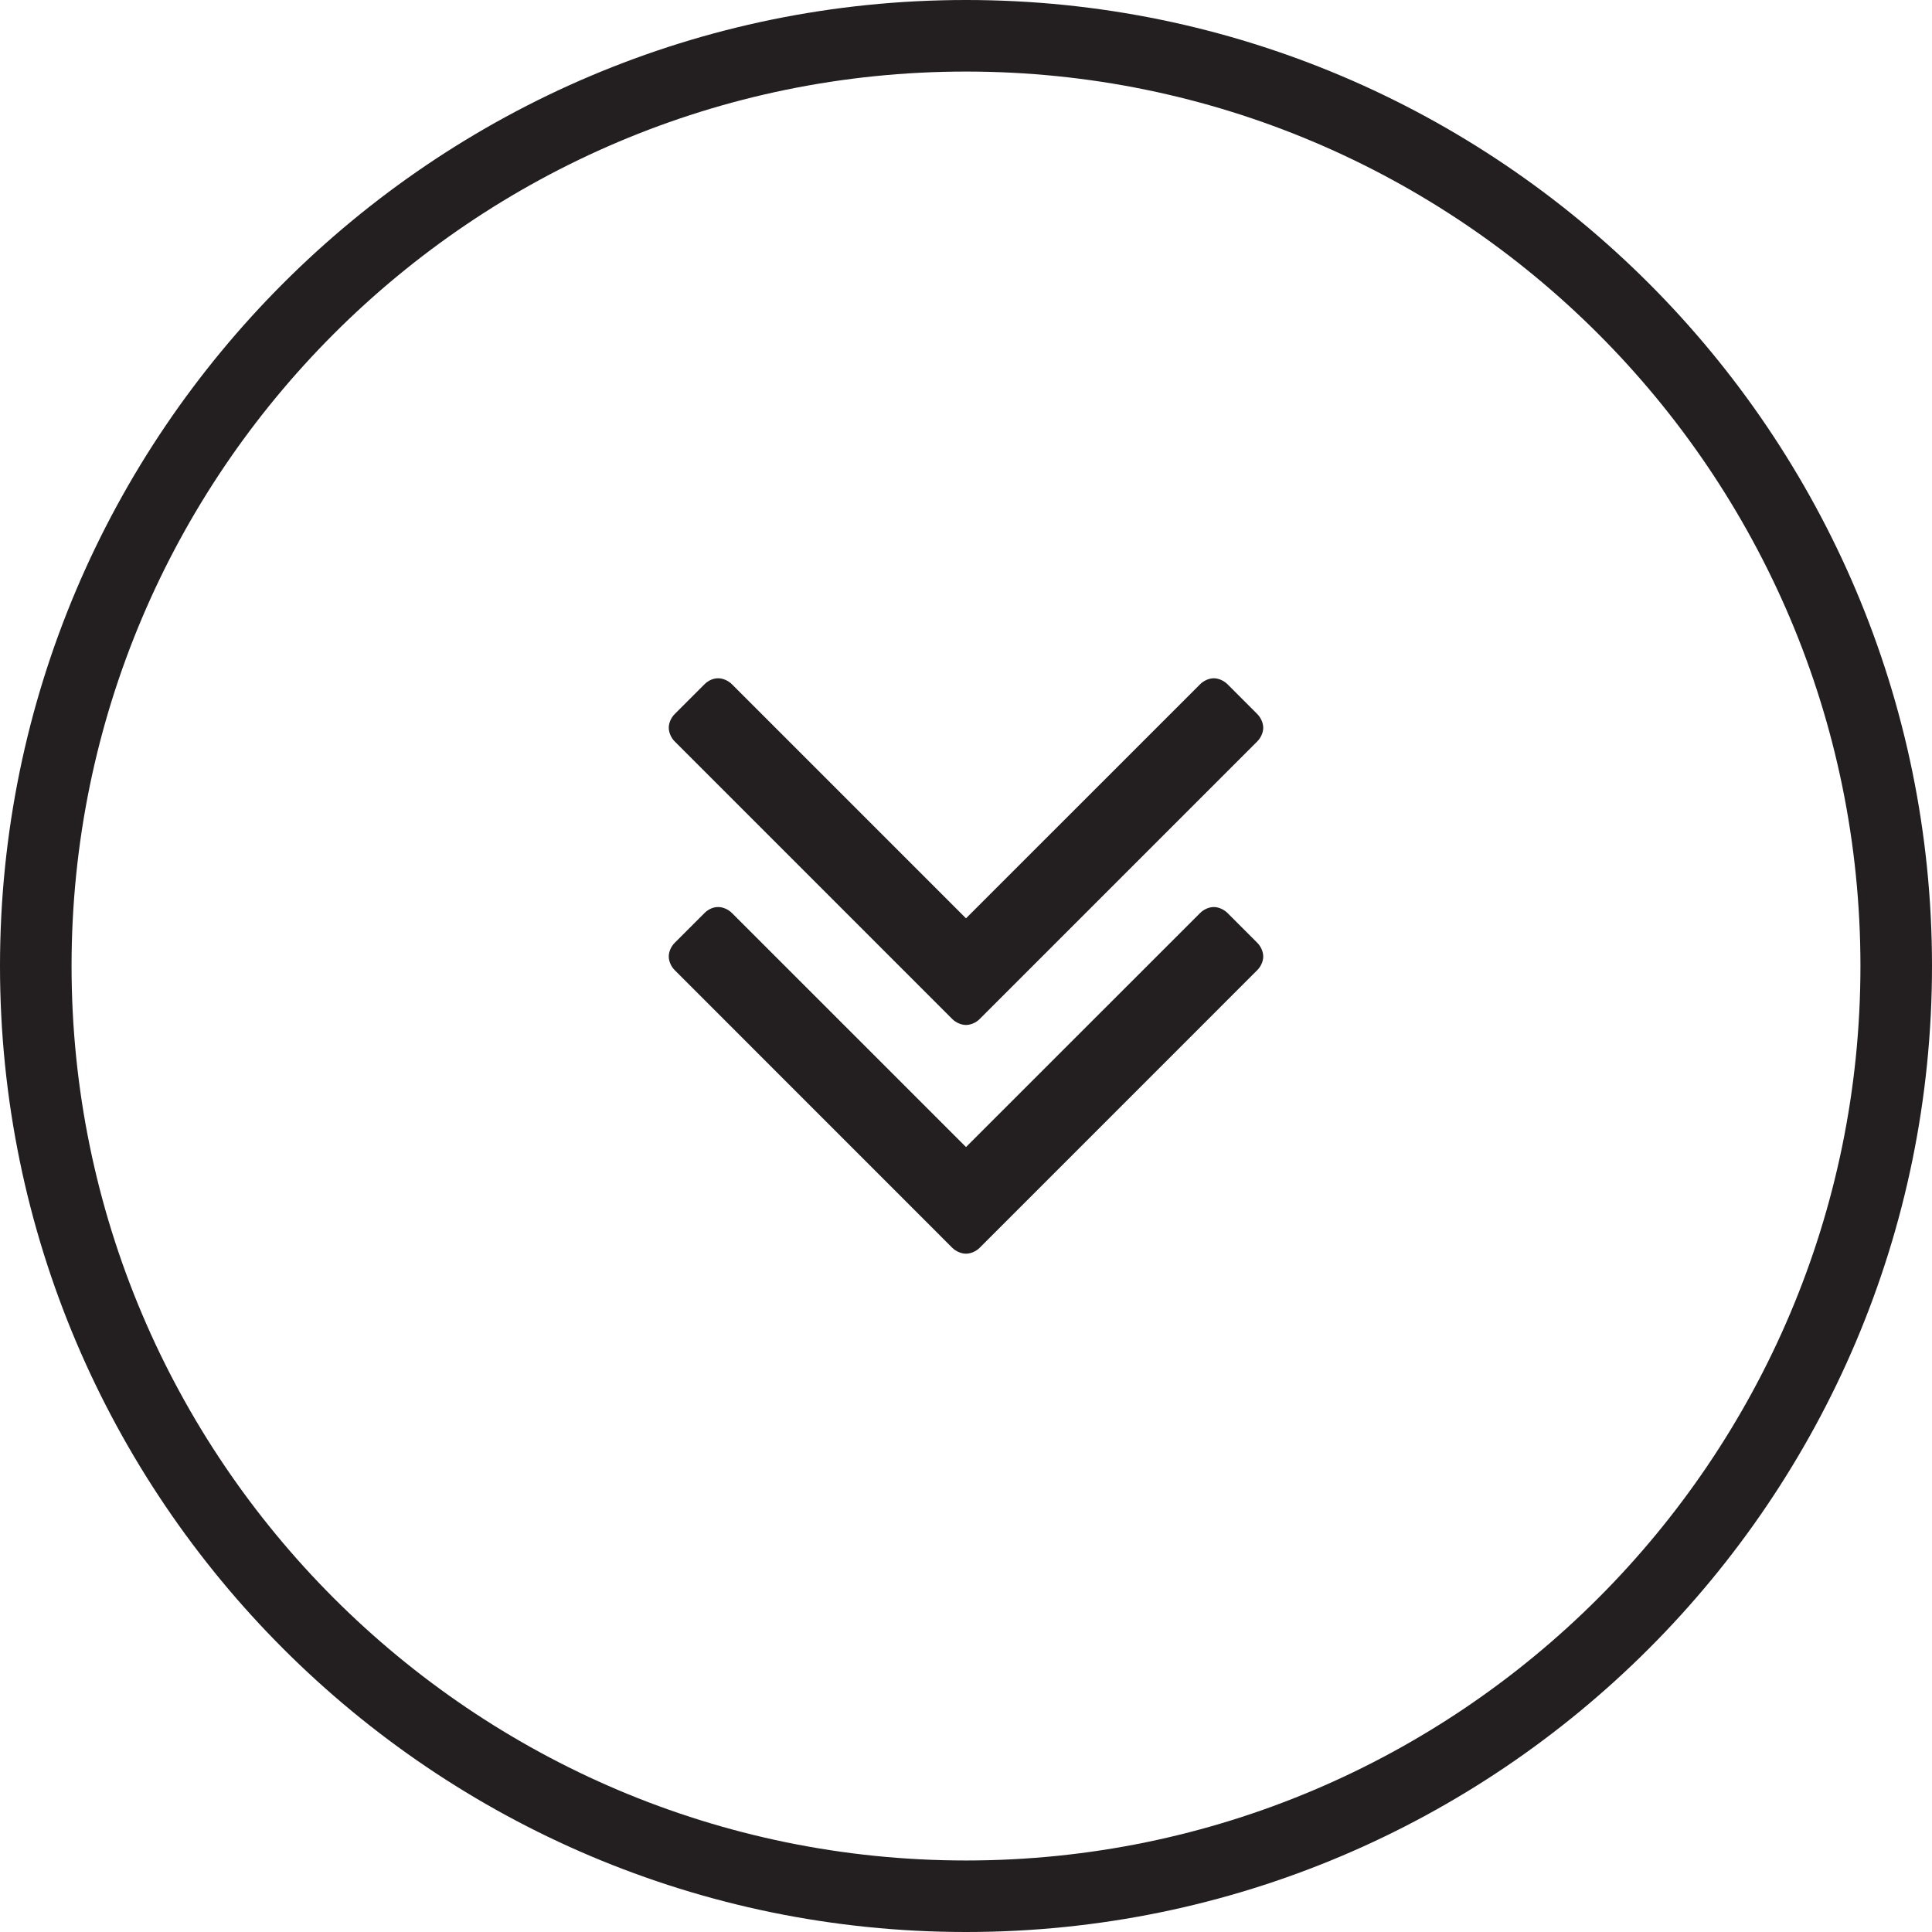 <svg version="1.1" id="Layer_1" xmlns="http://www.w3.org/2000/svg" xmlns:xlink="http://www.w3.org/1999/xlink" x="0px" y="0px"
	 width="52px" height="52px" viewBox="0 0 52 52" enable-background="new 0 0 52 52" xml:space="preserve">
<g>
	<path fill="#231F20" d="M33.838,19.957l-7.47,7.47c-0.096,0.097-0.239,0.16-0.369,0.16c-0.127,0-0.272-0.063-0.369-0.16
		l-7.469-7.47C18.063,19.86,18,19.716,18,19.587s0.063-0.272,0.161-0.369l0.801-0.801c0.097-0.097,0.226-0.161,0.369-0.161
		c0.128,0,0.273,0.064,0.369,0.161l6.3,6.3l6.301-6.3c0.097-0.097,0.24-0.161,0.369-0.161c0.128,0,0.271,0.064,0.369,0.161
		l0.8,0.801C33.936,19.315,34,19.459,34,19.587S33.936,19.86,33.838,19.957z M33.838,26.113l-7.47,7.471
		c-0.096,0.096-0.239,0.159-0.369,0.159c-0.127,0-0.272-0.063-0.369-0.159l-7.469-7.471C18.063,26.016,18,25.872,18,25.744
		s0.063-0.272,0.161-0.369l0.801-0.801c0.097-0.097,0.226-0.161,0.369-0.161c0.128,0,0.273,0.064,0.369,0.161l6.3,6.299l6.301-6.299
		c0.097-0.097,0.24-0.161,0.369-0.161c0.128,0,0.271,0.064,0.369,0.161l0.8,0.801C33.936,25.471,34,25.615,34,25.744
		S33.936,26.016,33.838,26.113z"/>
</g>
<path fill="#231F20" d="M26,52C11.664,52,0,40.337,0,26C0,11.664,11.664,0,26,0c14.337,0,26,11.664,26,26C52,40.337,40.337,52,26,52
	z M26,1.926C12.726,1.926,1.926,12.725,1.926,26c0,13.274,10.8,24.075,24.074,24.075c13.275,0,24.074-10.801,24.074-24.075
	C50.074,12.725,39.275,1.926,26,1.926z"/>
</svg>
